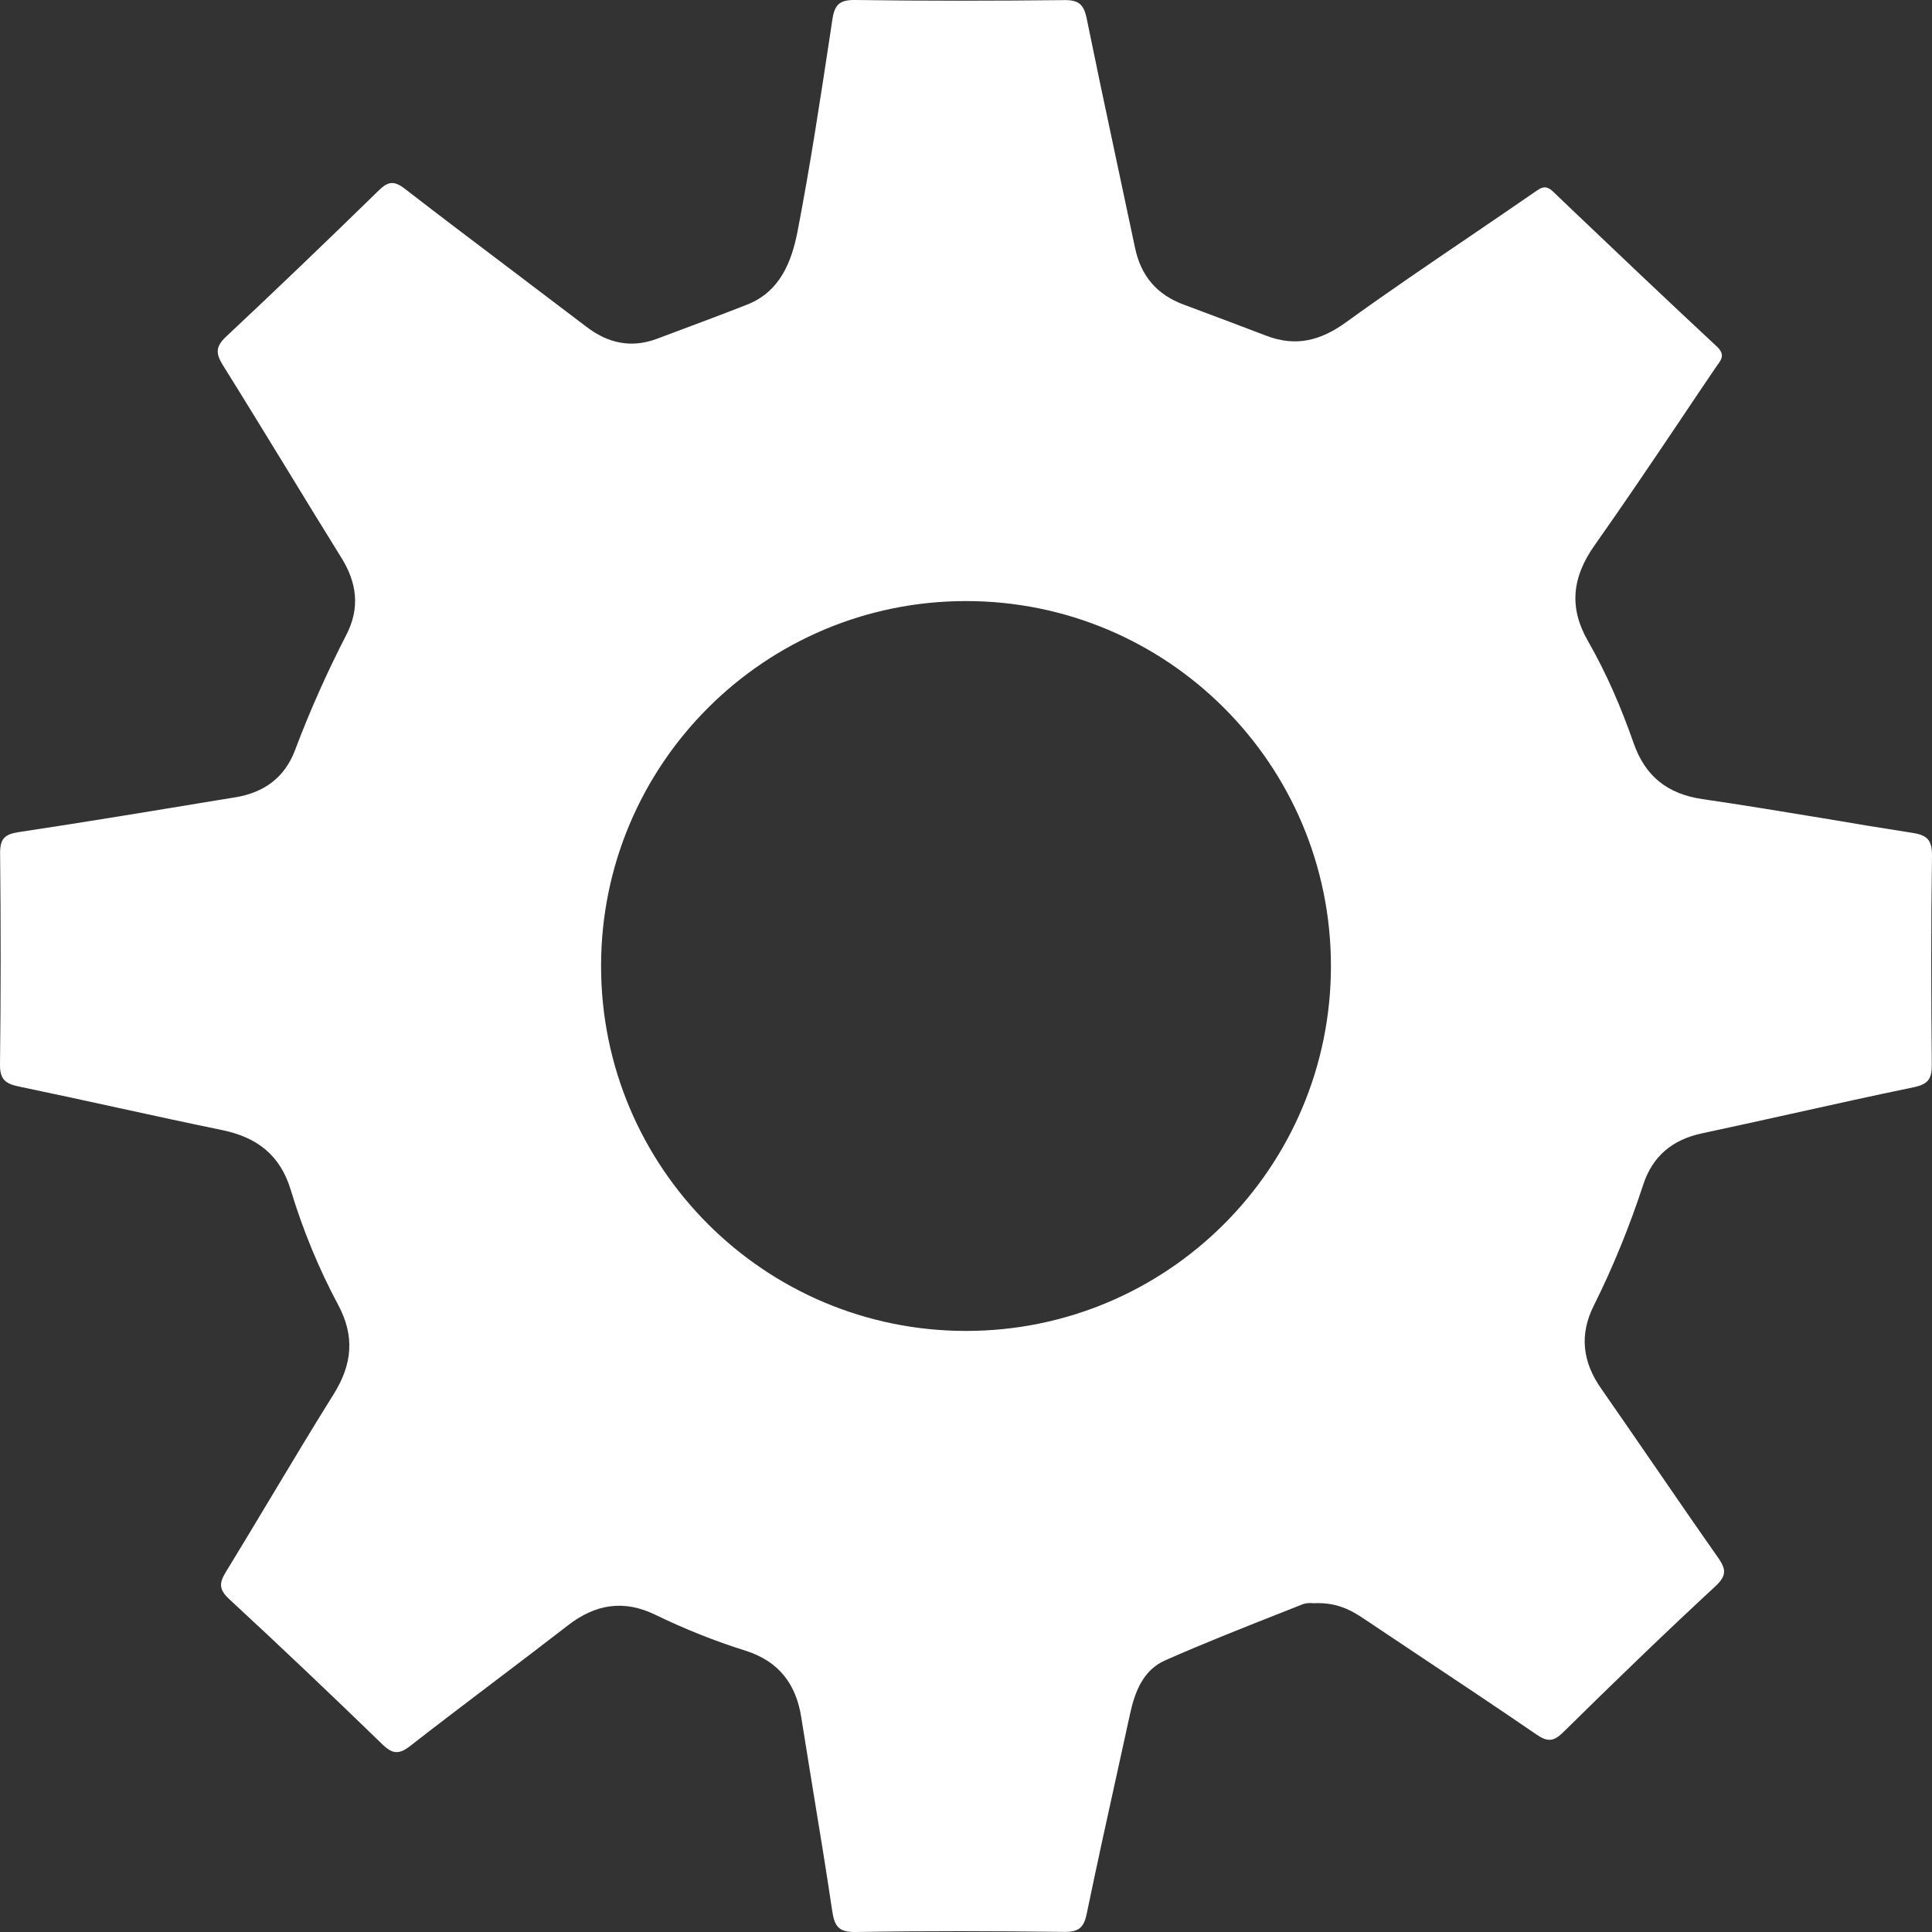 <svg width="18" height="18" viewBox="0 0 18 18" fill="none" xmlns="http://www.w3.org/2000/svg">
<rect x="0" y="0" width="18" height="18" fill="#333333" stroke="none"/>
<path fill-rule="evenodd" clip-rule="evenodd" d="M17.82 7.76C17.957 7.781 18.002 7.829 18 7.975C17.99 8.624 17.992 9.273 17.998 9.921C17.999 10.053 17.963 10.102 17.828 10.13C17.45 10.208 17.072 10.292 16.694 10.376C16.414 10.438 16.134 10.5 15.853 10.56C15.579 10.619 15.396 10.774 15.31 11.036C15.183 11.423 15.031 11.8 14.849 12.164C14.713 12.436 14.744 12.689 14.917 12.936C15.085 13.178 15.252 13.42 15.419 13.663C15.612 13.943 15.804 14.224 16 14.502C16.075 14.609 16.098 14.671 15.983 14.778C15.502 15.223 15.031 15.679 14.564 16.139C14.474 16.228 14.417 16.23 14.315 16.16C13.947 15.908 13.576 15.661 13.205 15.414C13.042 15.305 12.879 15.197 12.717 15.088C12.588 15.001 12.455 14.926 12.236 14.937H12.236C12.233 14.936 12.178 14.93 12.133 14.948C12.06 14.977 11.986 15.006 11.913 15.035C11.559 15.175 11.204 15.315 10.856 15.469C10.652 15.559 10.573 15.76 10.528 15.97C10.489 16.146 10.451 16.323 10.412 16.499C10.314 16.942 10.217 17.385 10.125 17.829C10.099 17.957 10.052 18 9.918 17.999C9.269 17.991 8.62 17.989 7.971 18C7.81 18.003 7.774 17.943 7.753 17.8C7.697 17.424 7.636 17.049 7.574 16.674C7.537 16.449 7.501 16.224 7.465 15.999C7.416 15.686 7.253 15.476 6.945 15.379C6.658 15.289 6.379 15.177 6.109 15.046C5.812 14.901 5.547 14.944 5.289 15.145C5.055 15.326 4.819 15.505 4.583 15.684C4.329 15.877 4.075 16.069 3.824 16.265C3.718 16.348 3.658 16.344 3.562 16.251C3.091 15.794 2.616 15.343 2.135 14.898C2.041 14.811 2.04 14.75 2.103 14.648C2.245 14.416 2.385 14.182 2.525 13.949C2.718 13.627 2.911 13.305 3.11 12.987C3.283 12.71 3.306 12.447 3.151 12.158C2.968 11.816 2.821 11.457 2.709 11.087C2.611 10.761 2.394 10.596 2.071 10.529C1.745 10.462 1.419 10.391 1.094 10.32C0.787 10.253 0.48 10.186 0.172 10.122C0.047 10.096 -0.002 10.052 4.88189e-05 9.916C0.008 9.261 0.008 8.605 0.001 7.95C-0 7.812 0.045 7.772 0.178 7.752C0.795 7.659 1.412 7.557 2.028 7.455C2.084 7.446 2.14 7.437 2.195 7.428C2.458 7.384 2.651 7.247 2.748 6.991C2.887 6.622 3.047 6.264 3.227 5.914C3.355 5.666 3.327 5.43 3.179 5.194C3.002 4.909 2.827 4.623 2.652 4.336C2.461 4.025 2.271 3.713 2.077 3.403C2.008 3.292 2.008 3.229 2.107 3.136C2.585 2.688 3.058 2.234 3.527 1.776C3.615 1.689 3.671 1.681 3.772 1.759C4.112 2.022 4.455 2.281 4.798 2.54C5.02 2.708 5.242 2.876 5.464 3.045C5.666 3.199 5.881 3.246 6.122 3.156C6.18 3.134 6.239 3.112 6.298 3.09C6.52 3.007 6.742 2.924 6.963 2.837C7.268 2.716 7.375 2.438 7.43 2.159C7.549 1.543 7.643 0.922 7.737 0.302C7.743 0.262 7.749 0.222 7.755 0.182C7.776 0.041 7.824 -0.002 7.969 6.80462e-05C8.618 0.009 9.267 0.008 9.915 0.001C10.048 -0.001 10.097 0.04 10.124 0.17C10.207 0.578 10.293 0.985 10.38 1.392C10.445 1.696 10.51 2.001 10.574 2.305C10.629 2.571 10.778 2.746 11.031 2.839C11.287 2.934 11.543 3.031 11.798 3.128C12.072 3.233 12.303 3.175 12.543 3.001C12.927 2.723 13.318 2.458 13.71 2.192C13.915 2.052 14.12 1.913 14.324 1.772C14.391 1.726 14.428 1.745 14.477 1.792C14.527 1.84 14.577 1.887 14.626 1.935C15.08 2.367 15.534 2.799 15.993 3.226C16.074 3.301 16.04 3.348 16.001 3.401C15.995 3.409 15.989 3.417 15.984 3.425C15.874 3.587 15.765 3.749 15.656 3.912C15.392 4.304 15.129 4.695 14.856 5.081C14.648 5.376 14.614 5.659 14.796 5.975C14.969 6.276 15.105 6.595 15.22 6.923C15.327 7.231 15.534 7.397 15.861 7.445C16.238 7.5 16.613 7.562 16.989 7.624C17.265 7.671 17.542 7.717 17.82 7.76ZM12.4 9C12.4 10.878 10.878 12.4 9 12.4C7.122 12.4 5.6 10.878 5.6 9C5.6 7.122 7.122 5.6 9 5.6C10.878 5.6 12.4 7.122 12.4 9Z" fill="white"/>
</svg>

